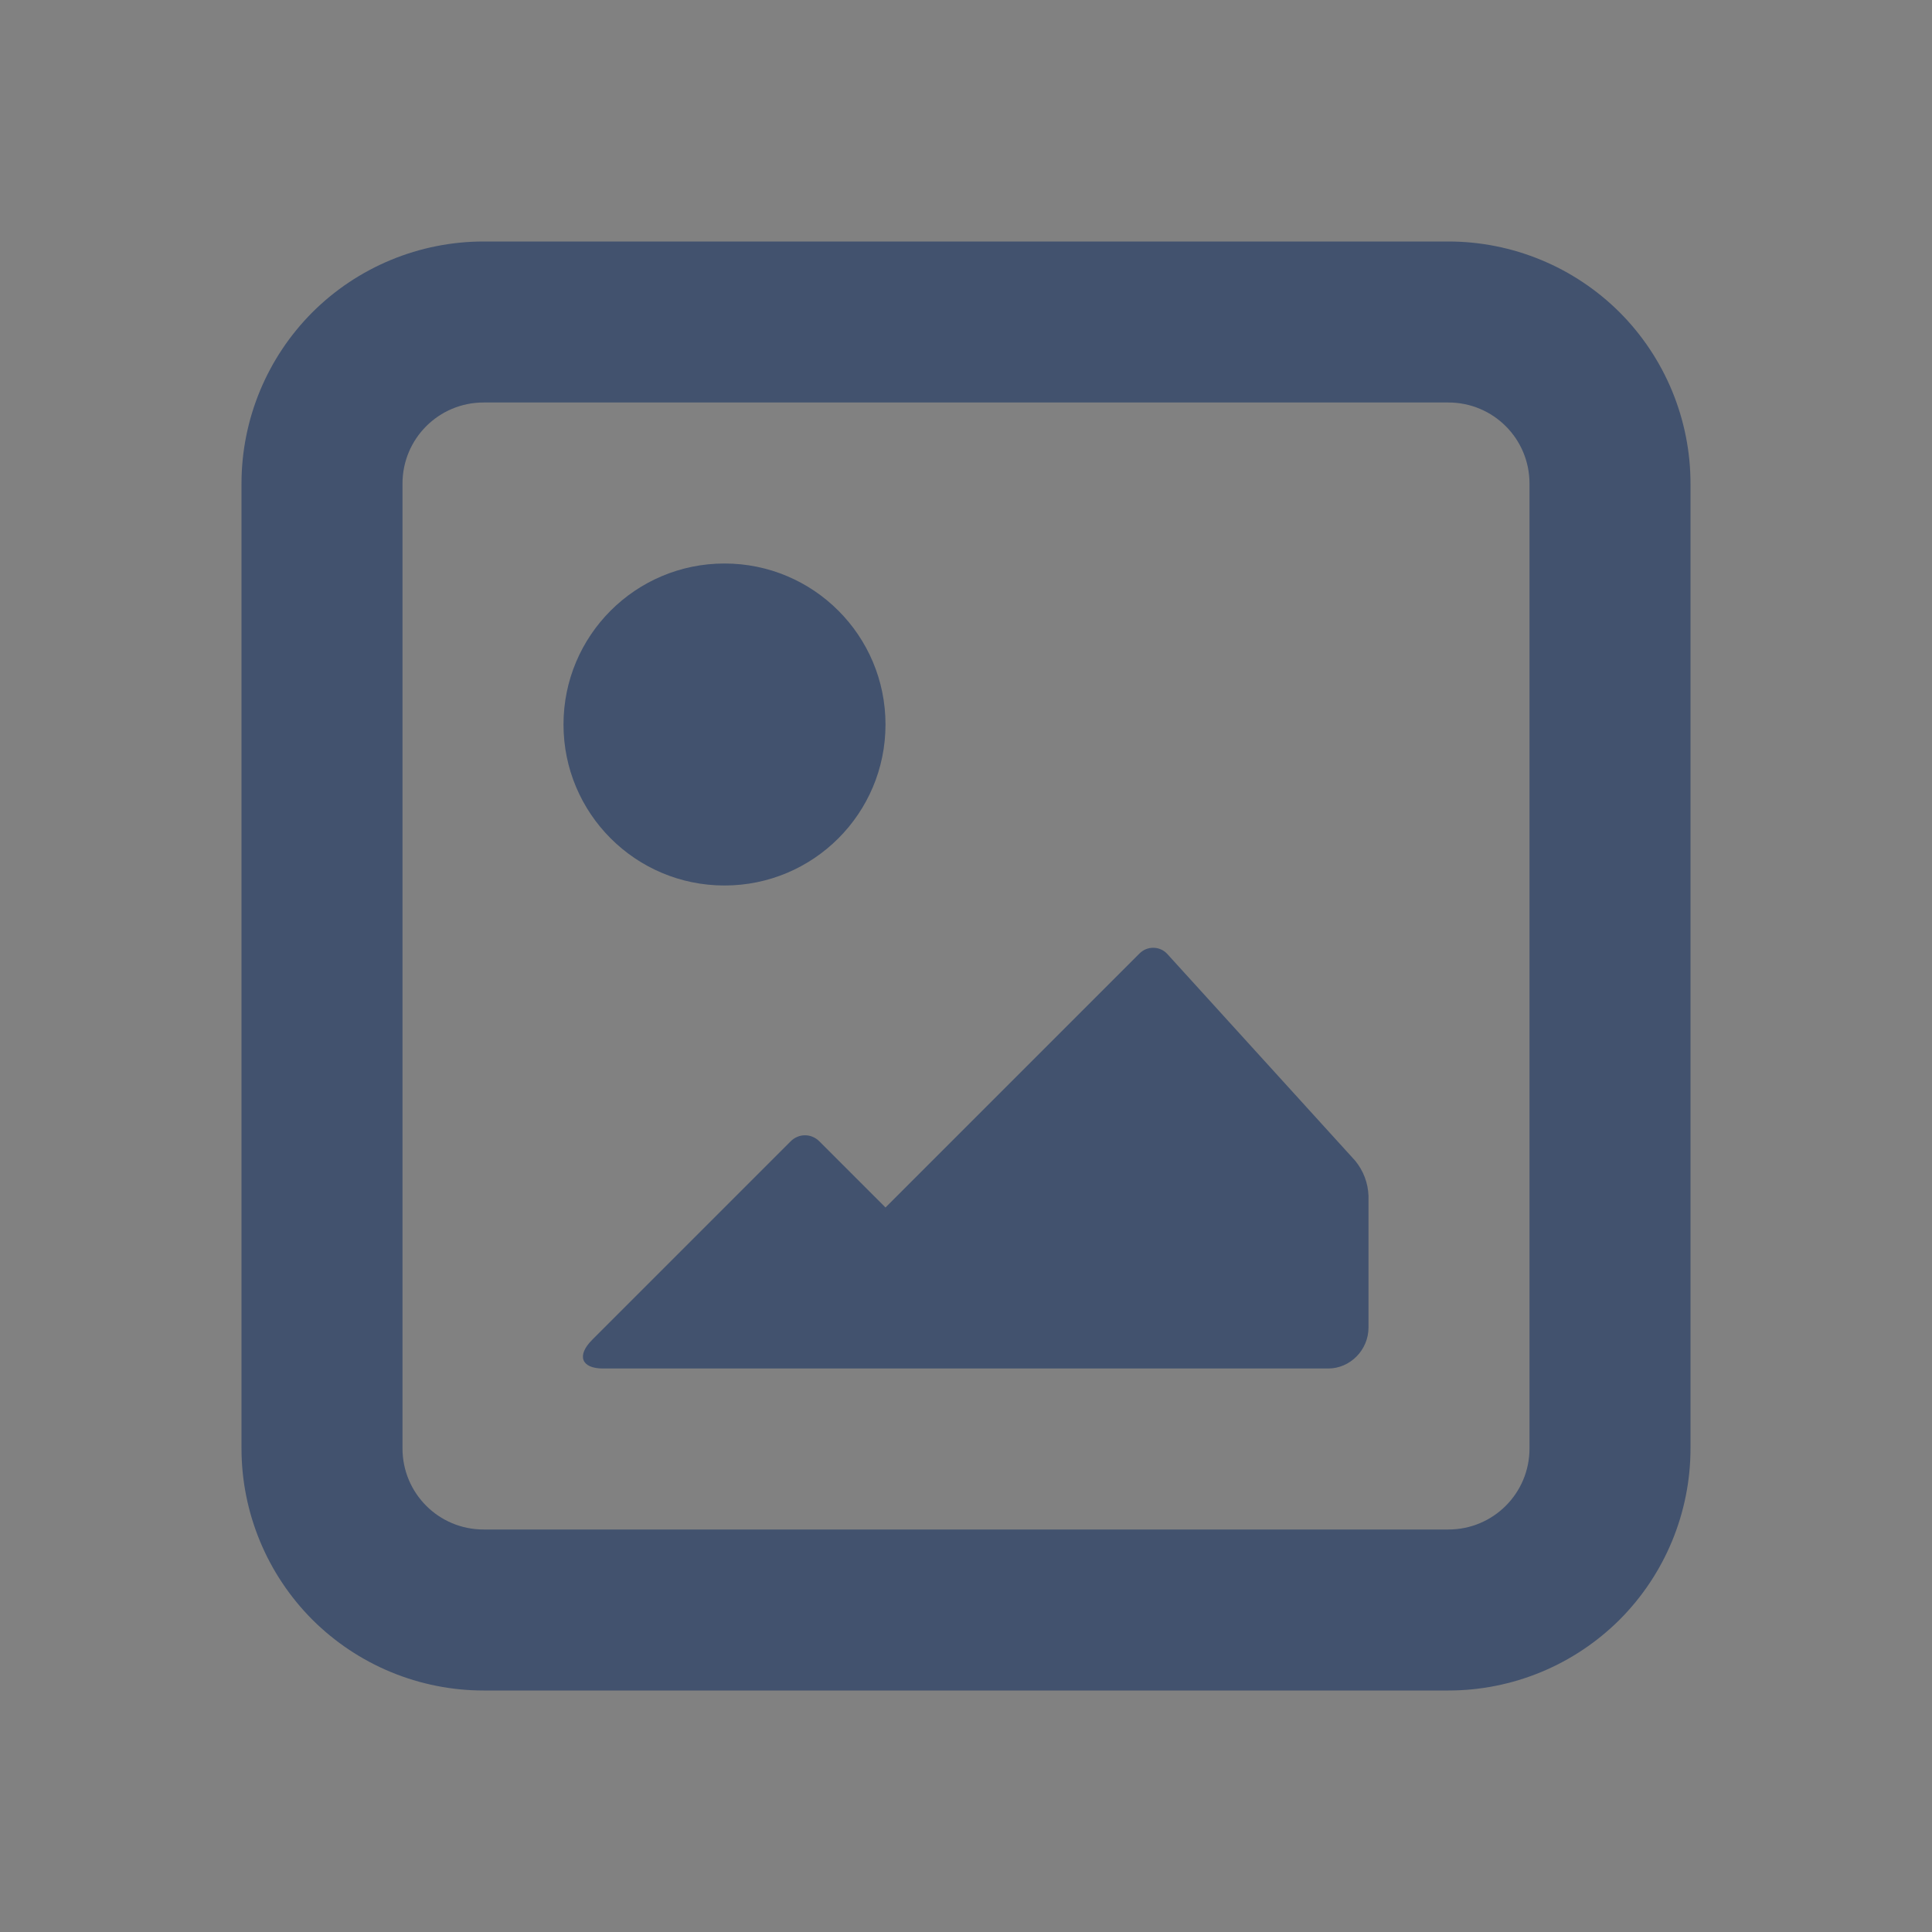 <svg width="24" height="24" viewBox="0 0 24 24" fill="none" xmlns="http://www.w3.org/2000/svg">
<rect x="0" y="0" width="24" height="24" fill="#808080" stroke="none"/>
<rect width="24" height="24" fill="white" fill-opacity="0.01"/>
<path d="M5 6.007V17.993C5 18.55 5.45 19 6.007 19H17.993C18.55 19 19 18.55 19 17.993V6.007C19 5.45 18.55 5 17.993 5H6.007C5.45 5 5 5.45 5 6.007ZM3 6.007C3 5.612 3.078 5.221 3.229 4.856C3.38 4.491 3.601 4.16 3.88 3.88C4.16 3.601 4.491 3.38 4.856 3.229C5.221 3.078 5.612 3 6.007 3H17.993C18.388 3 18.779 3.078 19.144 3.229C19.509 3.38 19.84 3.601 20.12 3.88C20.399 4.16 20.62 4.491 20.771 4.856C20.922 5.221 21 5.612 21 6.007V17.993C21 18.388 20.922 18.779 20.771 19.144C20.62 19.509 20.399 19.84 20.12 20.12C19.84 20.399 19.509 20.62 19.144 20.771C18.779 20.922 18.388 21 17.993 21H6.007C5.612 21 5.221 20.922 4.856 20.771C4.491 20.62 4.16 20.399 3.88 20.12C3.601 19.84 3.38 19.509 3.229 19.144C3.078 18.779 3 18.388 3 17.993V6.007Z" fill="#42526E"/>
<path fill-rule="evenodd" clip-rule="evenodd" d="M16.5 17C16.77 17 17 16.772 17 16.491V14.857C16.995 14.696 16.936 14.541 16.833 14.417L14.5 11.85C14.478 11.826 14.452 11.807 14.422 11.794C14.393 11.781 14.361 11.774 14.329 11.774C14.297 11.773 14.265 11.779 14.235 11.791C14.206 11.803 14.179 11.821 14.156 11.844L11 15L10.179 14.179C10.156 14.155 10.128 14.136 10.097 14.123C10.066 14.109 10.033 14.103 10 14.103C9.967 14.103 9.933 14.109 9.903 14.123C9.872 14.136 9.844 14.155 9.821 14.179L7.356 16.644C7.161 16.839 7.22 17 7.491 17H16.5Z" fill="#42526E"/>
<path d="M9 11C10.105 11 11 10.105 11 9C11 7.895 10.105 7 9 7C7.895 7 7 7.895 7 9C7 10.105 7.895 11 9 11Z" fill="#42526E"/>
</svg>
